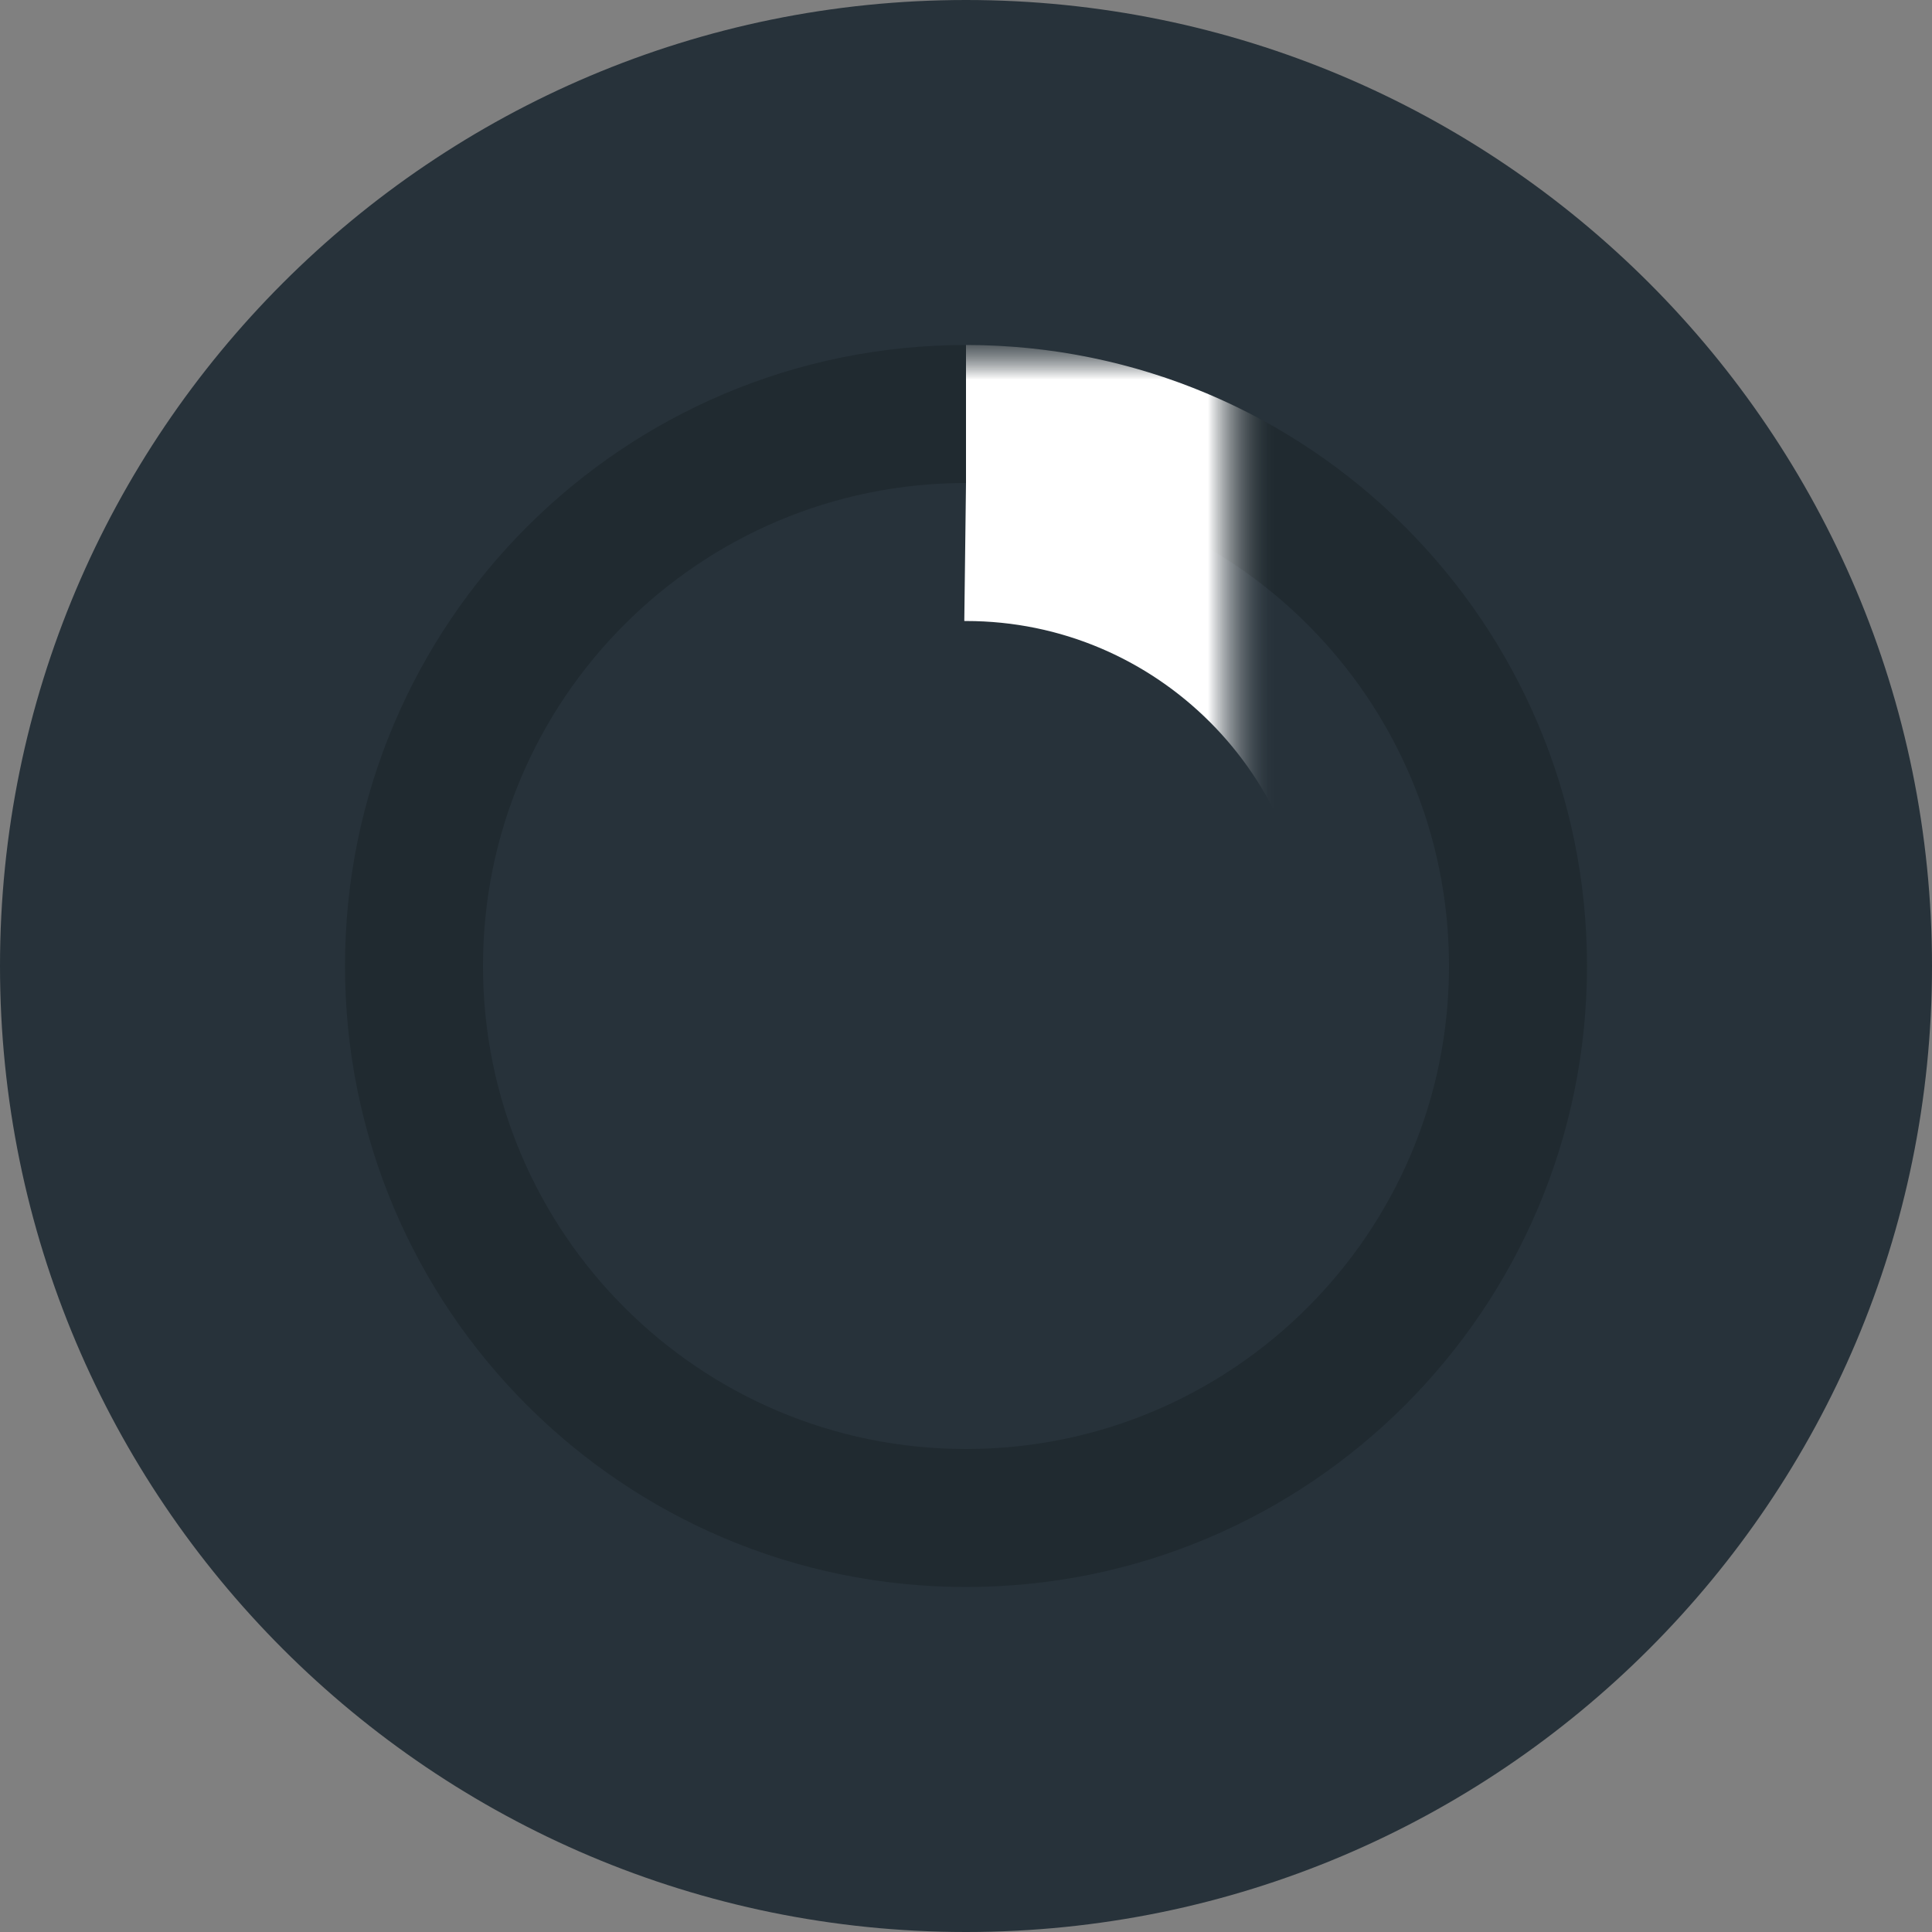 <?xml version="1.0" encoding="UTF-8"?>
<svg width="28px" height="28px" viewBox="0 0 28 28" version="1.1" xmlns="http://www.w3.org/2000/svg" xmlns:xlink="http://www.w3.org/1999/xlink">
    <rect x="0" y="0" width="28" height="28" fill="#808080" stroke="none"/>
    <!-- Generator: Sketch 52.2 (67145) - http://www.bohemiancoding.com/sketch -->
    <title>Group 101</title>
    <desc>Created with Sketch.</desc>
    <defs>
        <path d="M0,14 C0,6.268 6.268,0 14,0 C21.732,0 28,6.268 28,14 C28,21.732 21.732,28 14,28 C6.268,28 0,21.732 0,14 Z" id="path-1"></path>
        <path d="M7,14 C7,10.134 10.134,7 14,7 C17.866,7 21,10.134 21,14 C21,17.866 17.866,21 14,21 C10.134,21 7,17.866 7,14 Z" id="path-3"></path>
        <path d="M14,7 C17.866,7 21,10.134 21,14 C21,17.866 17.866,21 14,21 C10.134,21 7,17.866 7,14 C7,10.134 10.134,7 14,7 Z" id="path-5"></path>
        <mask id="mask-6" maskContentUnits="userSpaceOnUse" maskUnits="objectBoundingBox" x="-2" y="-2" width="18" height="18">
            <rect x="5" y="5" width="18" height="18" fill="white"></rect>
            <use xlink:href="#path-5" fill="black"></use>
        </mask>
        <mask id="mask-8" maskContentUnits="userSpaceOnUse" maskUnits="objectBoundingBox" x="-2" y="-2" width="18" height="18">
            <rect x="5" y="5" width="18" height="18" fill="white"></rect>
            <use xlink:href="#path-5" fill="black"></use>
        </mask>
    </defs>
    <g id="ui" stroke="none" stroke-width="1" fill="none" fill-rule="evenodd">
        <g id="iCons-Invs_Manag" transform="translate(-622, -473)">
            <g id="Group-136-Copy" transform="translate(606, 422)">
                <g id="Group-122" transform="translate(0, 35)">
                    <g id="Group-101" transform="translate(16, 16)">
                        <mask id="mask-2" fill="white">
                            <use xlink:href="#path-1"></use>
                        </mask>
                        <use id="Oval-7" fill="#27323A" xlink:href="#path-1"></use>
                        <mask id="mask-4" fill="white">
                            <use xlink:href="#path-3"></use>
                        </mask>
                        <path stroke="#202A30" stroke-width="2" d="M6,14 C6,9.582 9.582,6 14,6 C18.418,6 22,9.582 22,14 C22,18.418 18.418,22 14,22 C9.582,22 6,18.418 6,14 Z"></path>
                        <mask id="mask-7" fill="white">
                            <use xlink:href="#path-5"></use>
                        </mask>
                        <g id="Oval-7" stroke="#FFFFFF" mask="url(#mask-6)" stroke-width="4" stroke-dasharray="10,999">
                            <use mask="url(#mask-8)" xlink:href="#path-5"></use>
                        </g>
                    </g>
                </g>
            </g>
        </g>
    </g>
</svg>